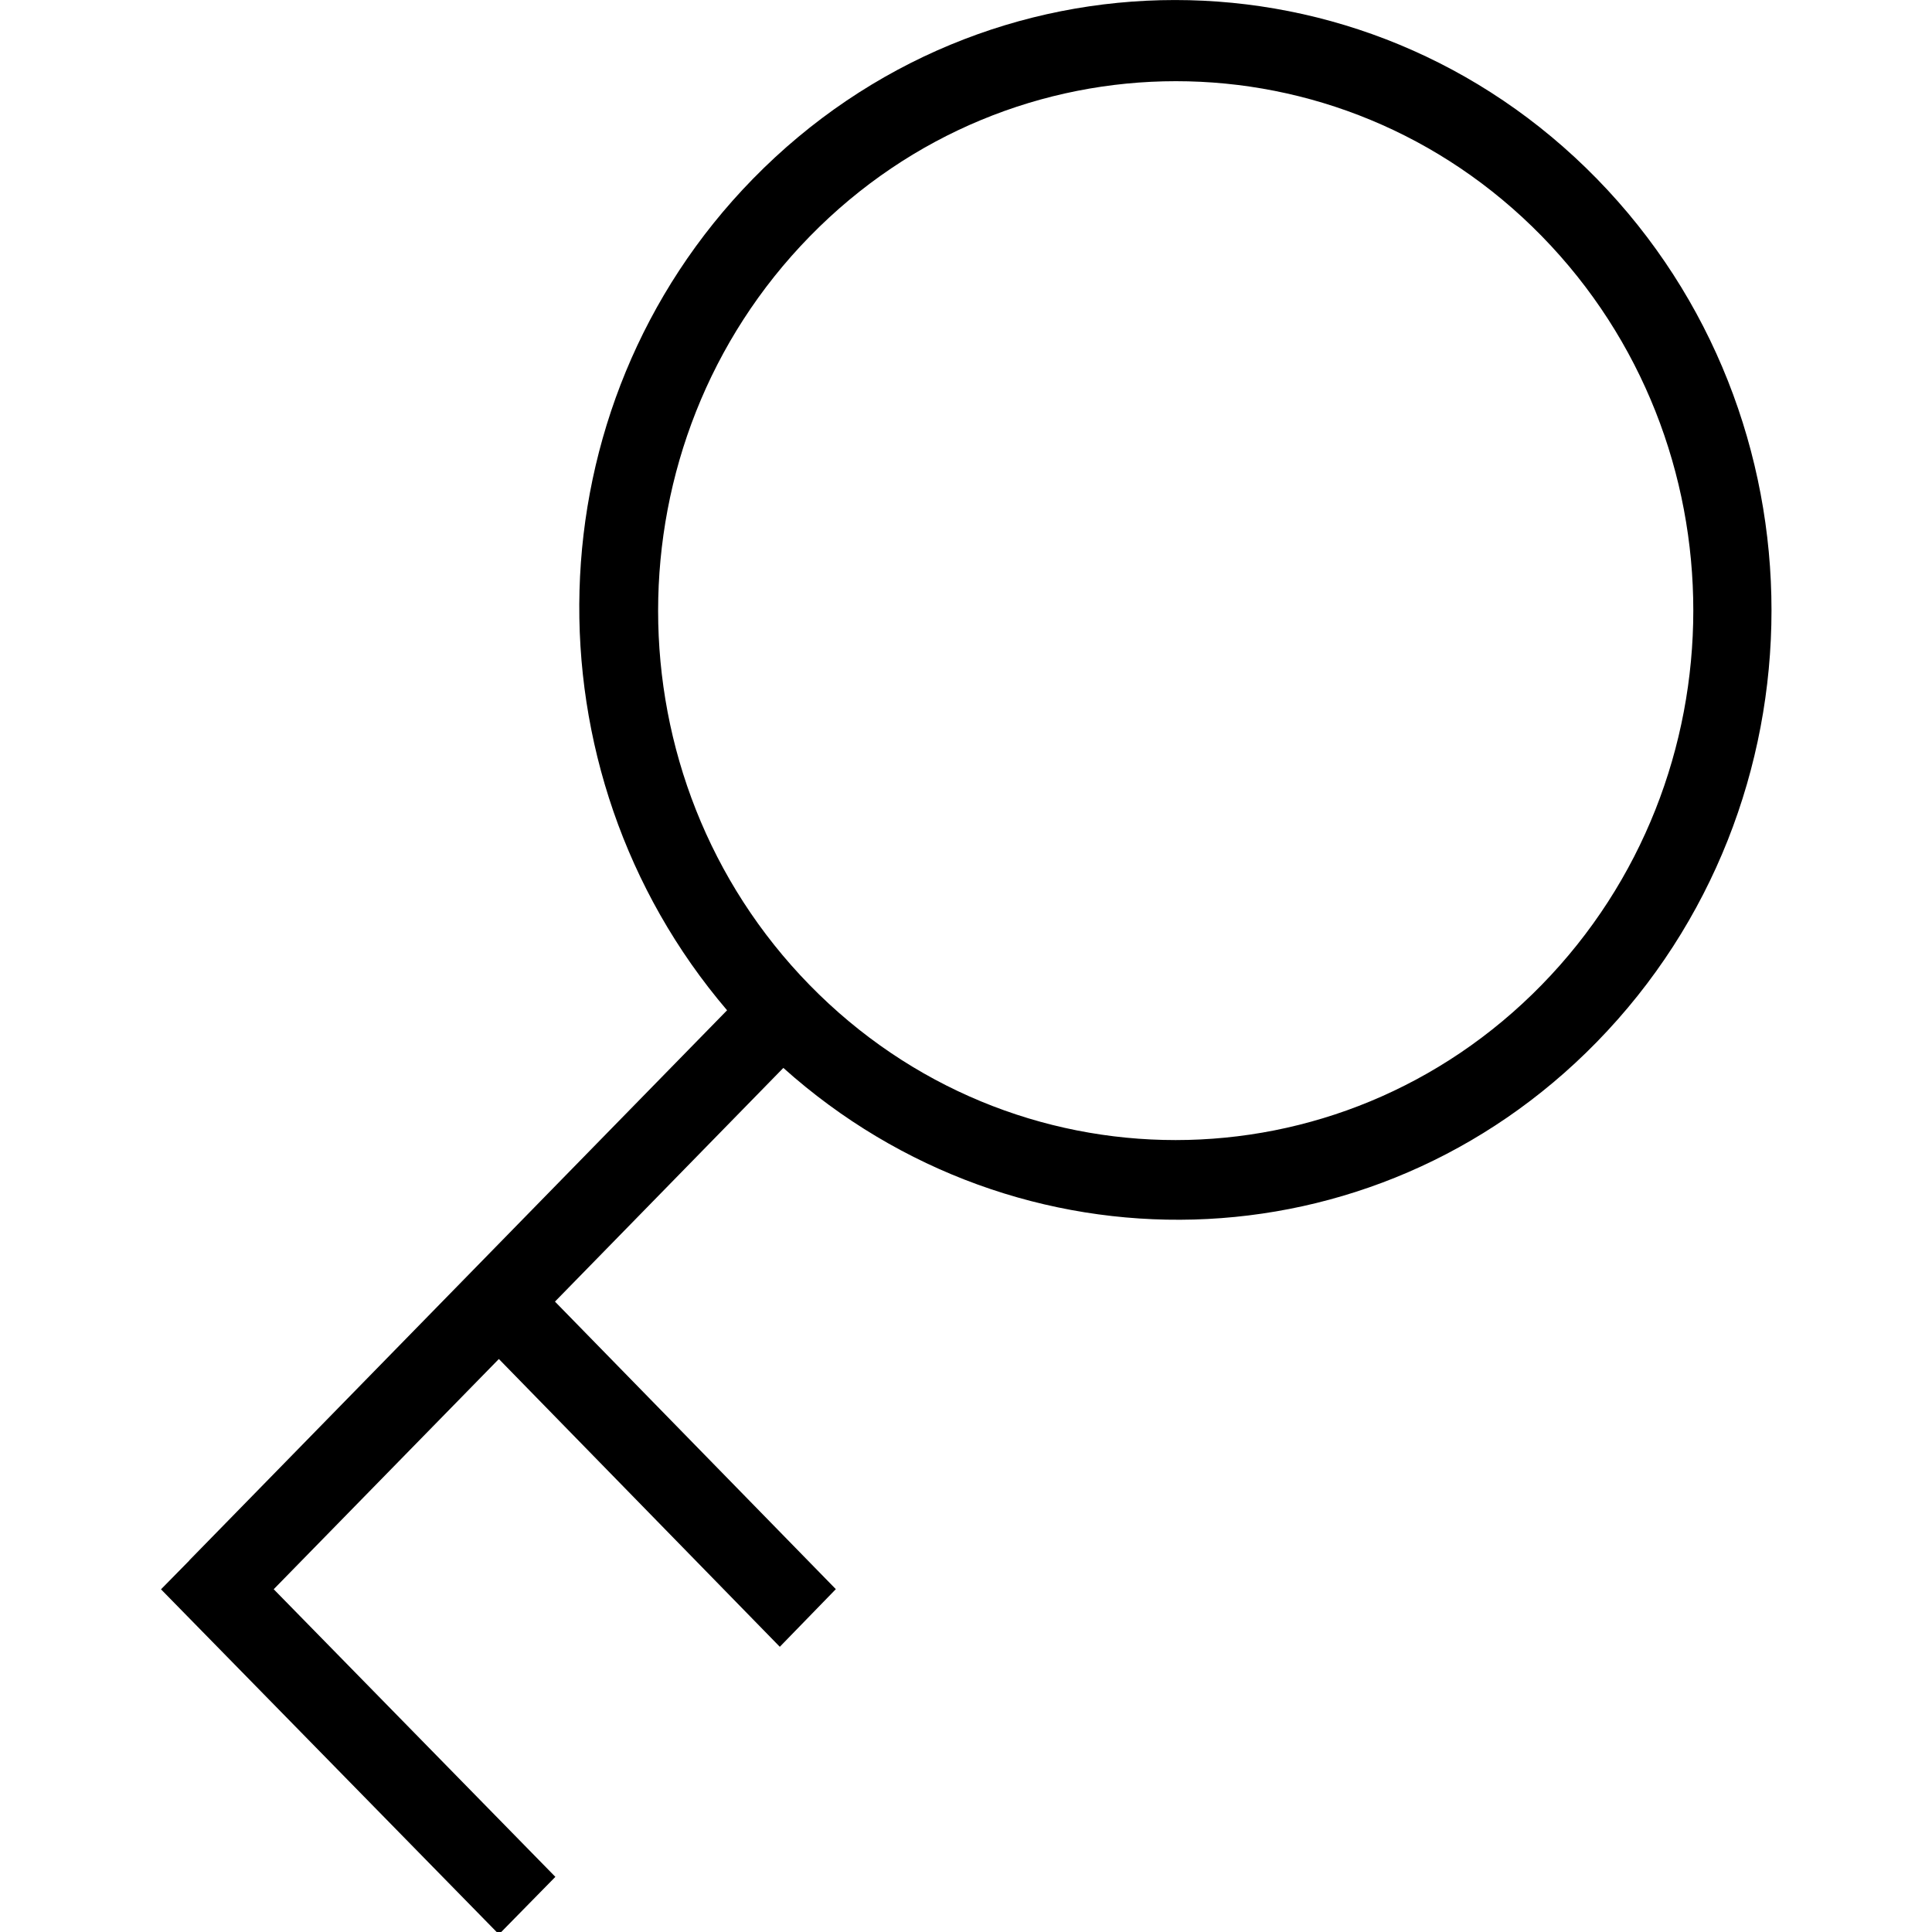 <svg viewBox="-2 0 24 24">
  <path d="M17.834,12.946 C15.057,15.787 10.642,15.874 7.731,13.266 L4.894,16.169 L8.383,19.741 L7.687,20.457 L4.197,16.882 L1.4,19.742 L4.899,23.315 L4.198,24.029 L0,19.743 L0.352,19.385 L0.352,19.383 L7.032,12.55 C4.491,9.572 4.578,5.061 7.352,2.223 C10.248,-0.739 14.941,-0.741 17.836,2.22 C20.731,5.182 20.729,9.985 17.834,12.946 L17.834,12.946 Z M17.153,2.934 C14.642,0.366 10.571,0.367 8.06,2.936 C5.548,5.504 5.547,9.669 8.058,12.237 C10.569,14.805 14.64,14.804 17.151,12.235 C19.662,9.667 19.663,5.502 17.153,2.934 L17.153,2.934 Z" fill="__COLOR__"></path>
</svg>
